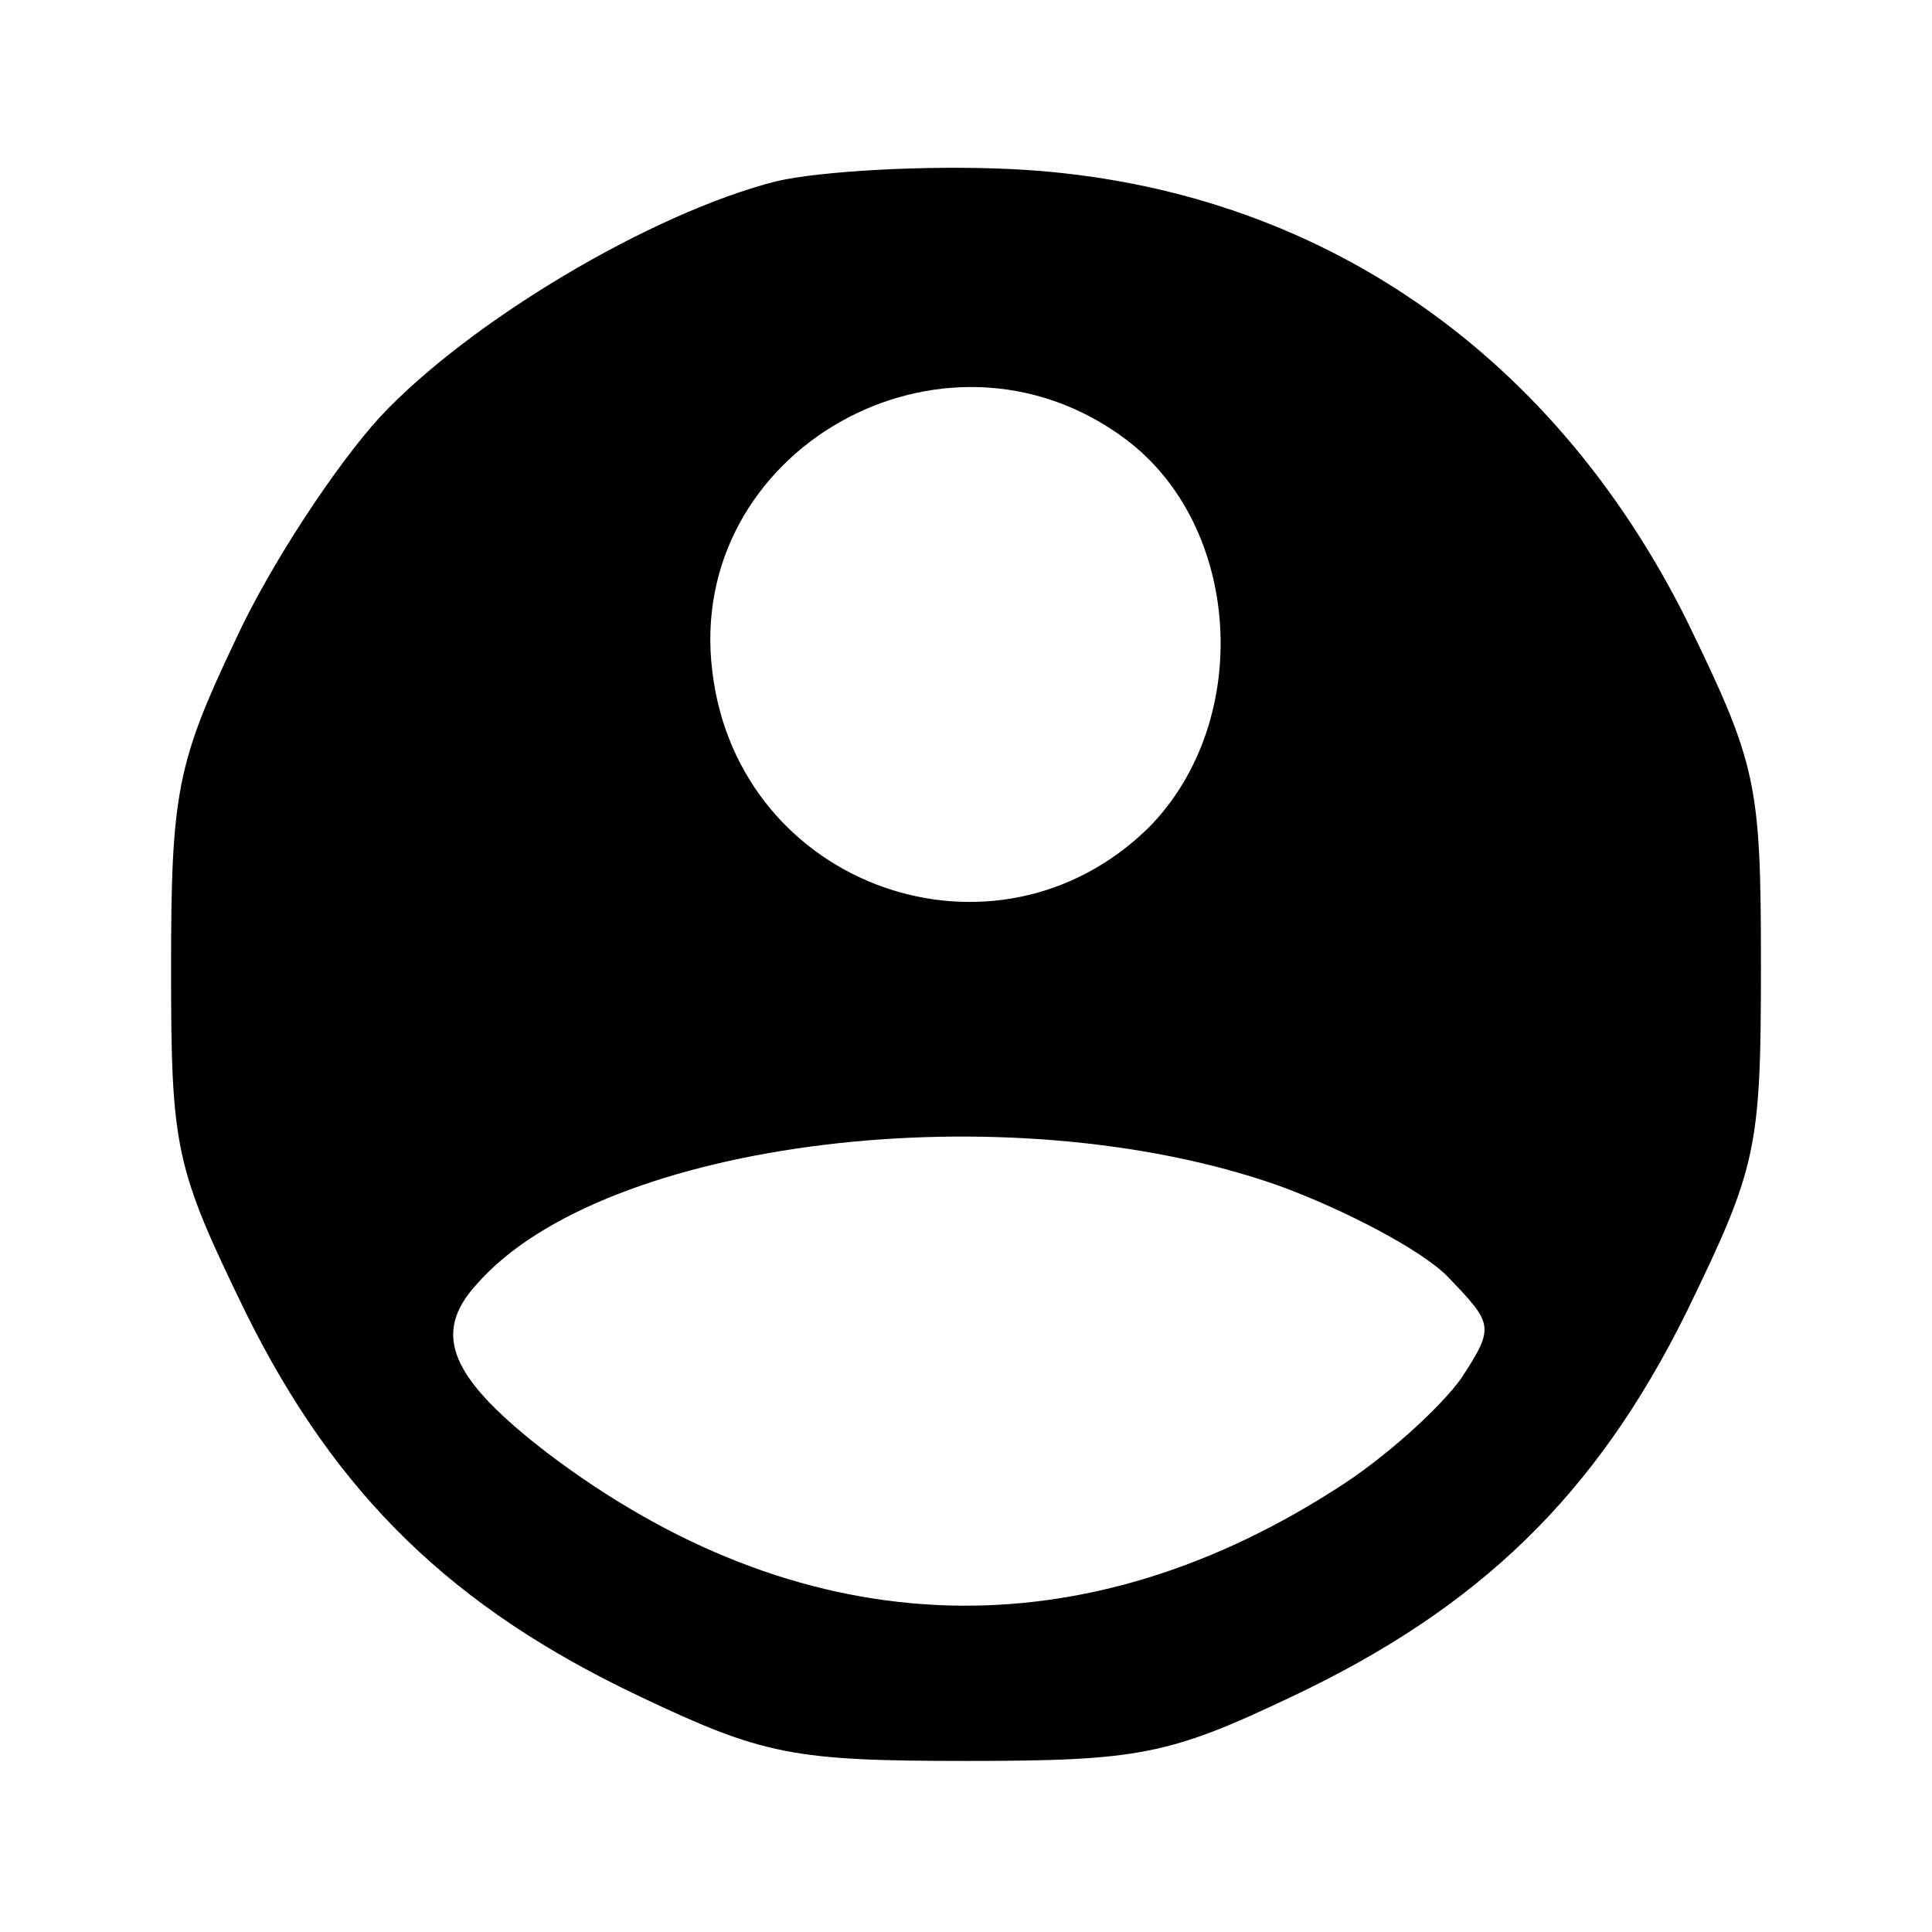 <?xml version="1.0" standalone="no"?>
<!DOCTYPE svg PUBLIC "-//W3C//DTD SVG 20010904//EN"
 "http://www.w3.org/TR/2001/REC-SVG-20010904/DTD/svg10.dtd">
<svg version="1.0" xmlns="http://www.w3.org/2000/svg"
 width="96pt" height="96pt" viewBox="0 0 96 96"
 preserveAspectRatio="xMidYMid meet">

<g transform="translate(0,96) scale(0.1,-0.1)"
fill="#000000" stroke="none">
<path d="M386 870 c-63 -16 -153 -70 -197 -117 -22 -24 -55 -74 -72 -111 -29
-61 -32 -76 -32 -163 0 -90 2 -99 37 -171 45 -91 103 -147 196 -191 61 -29 76
-32 162 -32 86 0 101 3 162 32 93 44 151 100 196 191 35 72 37 81 37 172 0 91
-2 100 -37 172 -68 136 -188 217 -336 224 -42 2 -94 -1 -116 -6z m173 -128
c58 -43 64 -140 12 -193 -76 -75 -204 -30 -217 77 -14 110 115 183 205 116z
m76 -371 c33 -12 71 -32 84 -45 23 -24 24 -25 7 -51 -10 -14 -38 -40 -64 -56
-129 -82 -266 -75 -390 19 -48 37 -58 59 -35 84 63 72 264 96 398 49z"/>
</g>
</svg>
